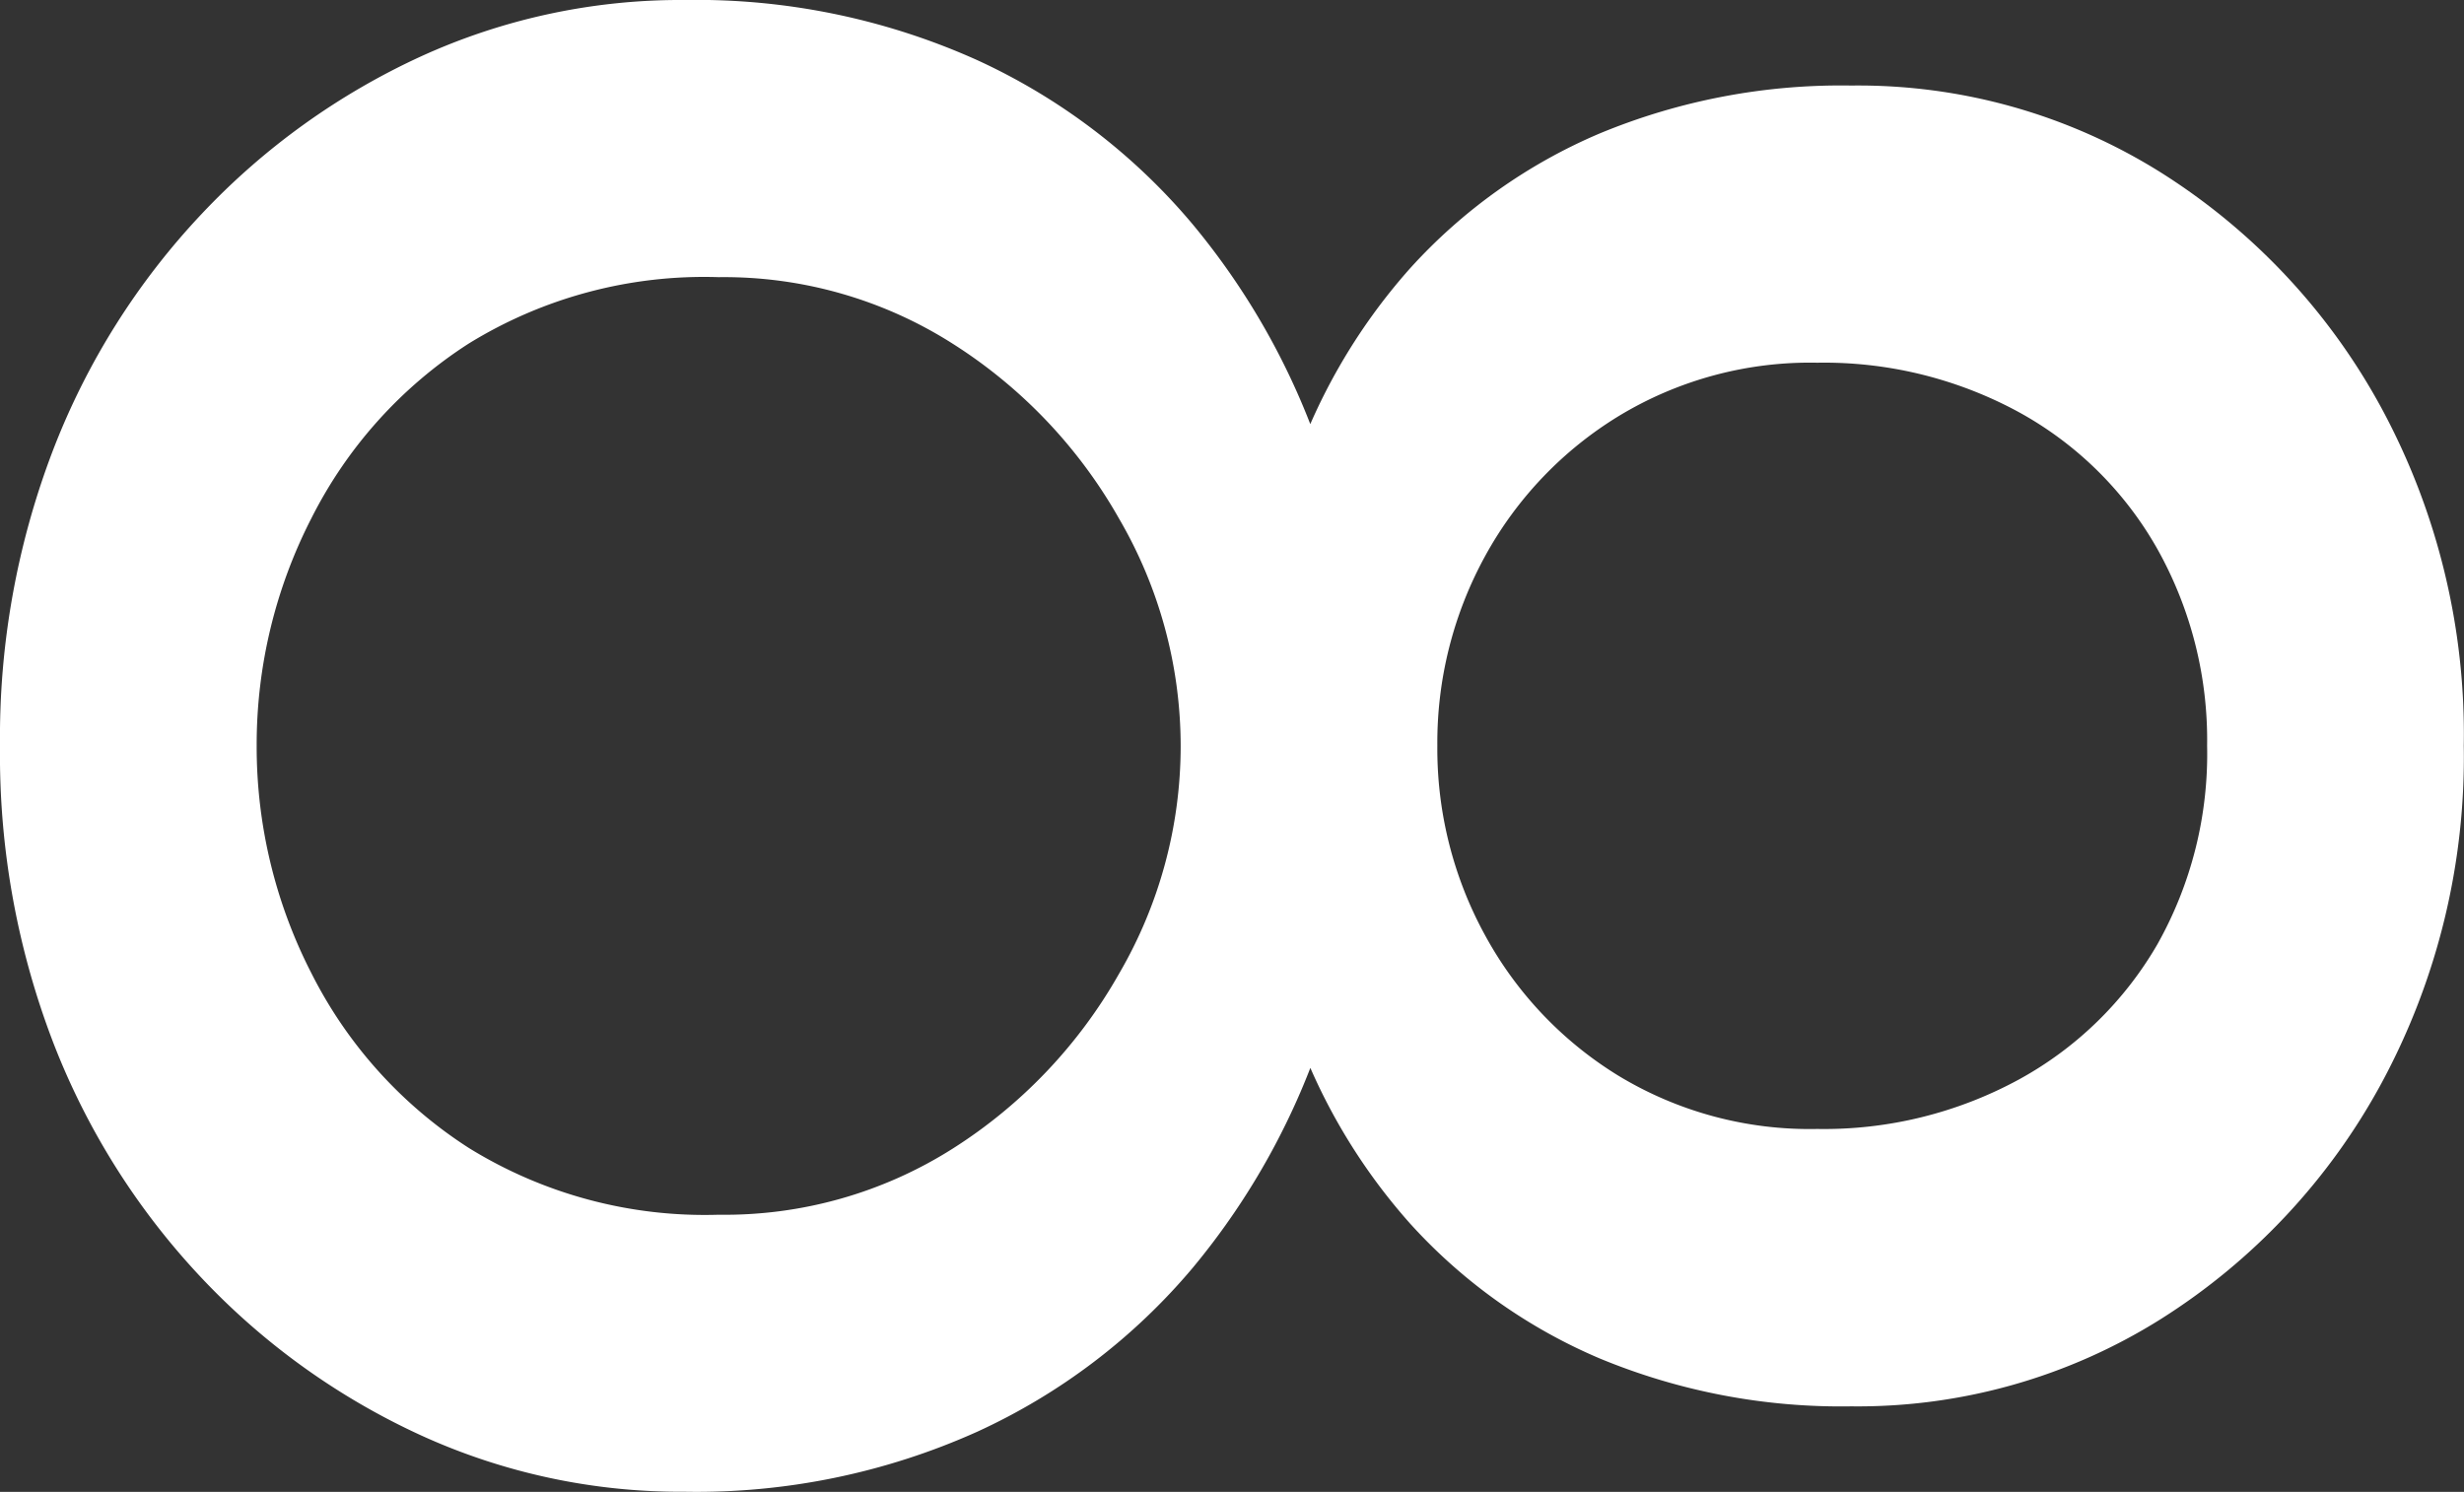 <svg xmlns="http://www.w3.org/2000/svg" width="33.84" height="20.492" viewBox="0 0 33.84 20.492">
  <rect x="0" y="0" width="33.84" height="20.492" fill="#333333" stroke="none"/>
  <path id="icon_mobile_menu" d="M3.76-24.957A8.652,8.652,0,0,0,4.418-21.5a7.417,7.417,0,0,0,1.857,2.608,8.087,8.087,0,0,0,2.867,1.645,11.466,11.466,0,0,0,3.689.564,11.466,11.466,0,0,0,3.689-.564,8.087,8.087,0,0,0,2.867-1.645A7.417,7.417,0,0,0,21.244-21.5a8.652,8.652,0,0,0,.658-3.455,7.819,7.819,0,0,0-1.2-4.253,8.754,8.754,0,0,0-3.243-3.031,9.422,9.422,0,0,0-4.63-1.128A9.422,9.422,0,0,0,8.2-32.242a8.754,8.754,0,0,0-3.243,3.031A7.819,7.819,0,0,0,3.76-24.957Zm3.807.47a5.6,5.6,0,0,1,.681-2.773,4.88,4.88,0,0,1,1.88-1.9,5.37,5.37,0,0,1,2.7-.682,5.335,5.335,0,0,1,2.726.682,4.929,4.929,0,0,1,1.857,1.9,5.6,5.6,0,0,1,.681,2.773,5.066,5.066,0,0,1-.729,2.726,5.15,5.15,0,0,1-1.927,1.833,5.332,5.332,0,0,1-2.608.658,5.332,5.332,0,0,1-2.608-.658A5.15,5.15,0,0,1,8.3-21.761,5.066,5.066,0,0,1,7.567-24.487ZM2.585-8.93a8.582,8.582,0,0,0,.775,3.619A9.677,9.677,0,0,0,5.523-2.3,9.921,9.921,0,0,0,8.766-.259,11.036,11.036,0,0,0,12.831.47,11.036,11.036,0,0,0,16.9-.259,9.921,9.921,0,0,0,20.14-2.3,9.677,9.677,0,0,0,22.3-5.311a8.582,8.582,0,0,0,.775-3.619,9.4,9.4,0,0,0-.823-4.018A8.472,8.472,0,0,0,20-15.91a9.9,9.9,0,0,0-3.29-1.809,12.323,12.323,0,0,0-3.877-.611,12.323,12.323,0,0,0-3.877.611,9.9,9.9,0,0,0-3.29,1.809,8.472,8.472,0,0,0-2.256,2.961A9.4,9.4,0,0,0,2.585-8.93ZM6.392-9.4a5.85,5.85,0,0,1,.917-3.219,6.819,6.819,0,0,1,2.4-2.28,6.205,6.205,0,0,1,3.125-.846,6.205,6.205,0,0,1,3.125.846,6.819,6.819,0,0,1,2.4,2.28A5.85,5.85,0,0,1,19.27-9.4a6.161,6.161,0,0,1-.917,3.431,6.122,6.122,0,0,1-2.4,2.162,6.81,6.81,0,0,1-3.125.752,6.81,6.81,0,0,1-3.125-.752,6.122,6.122,0,0,1-2.4-2.162A6.161,6.161,0,0,1,6.392-9.4Z" transform="translate(0.47 -2.585) rotate(90)" fill="#fff"/>
</svg>
